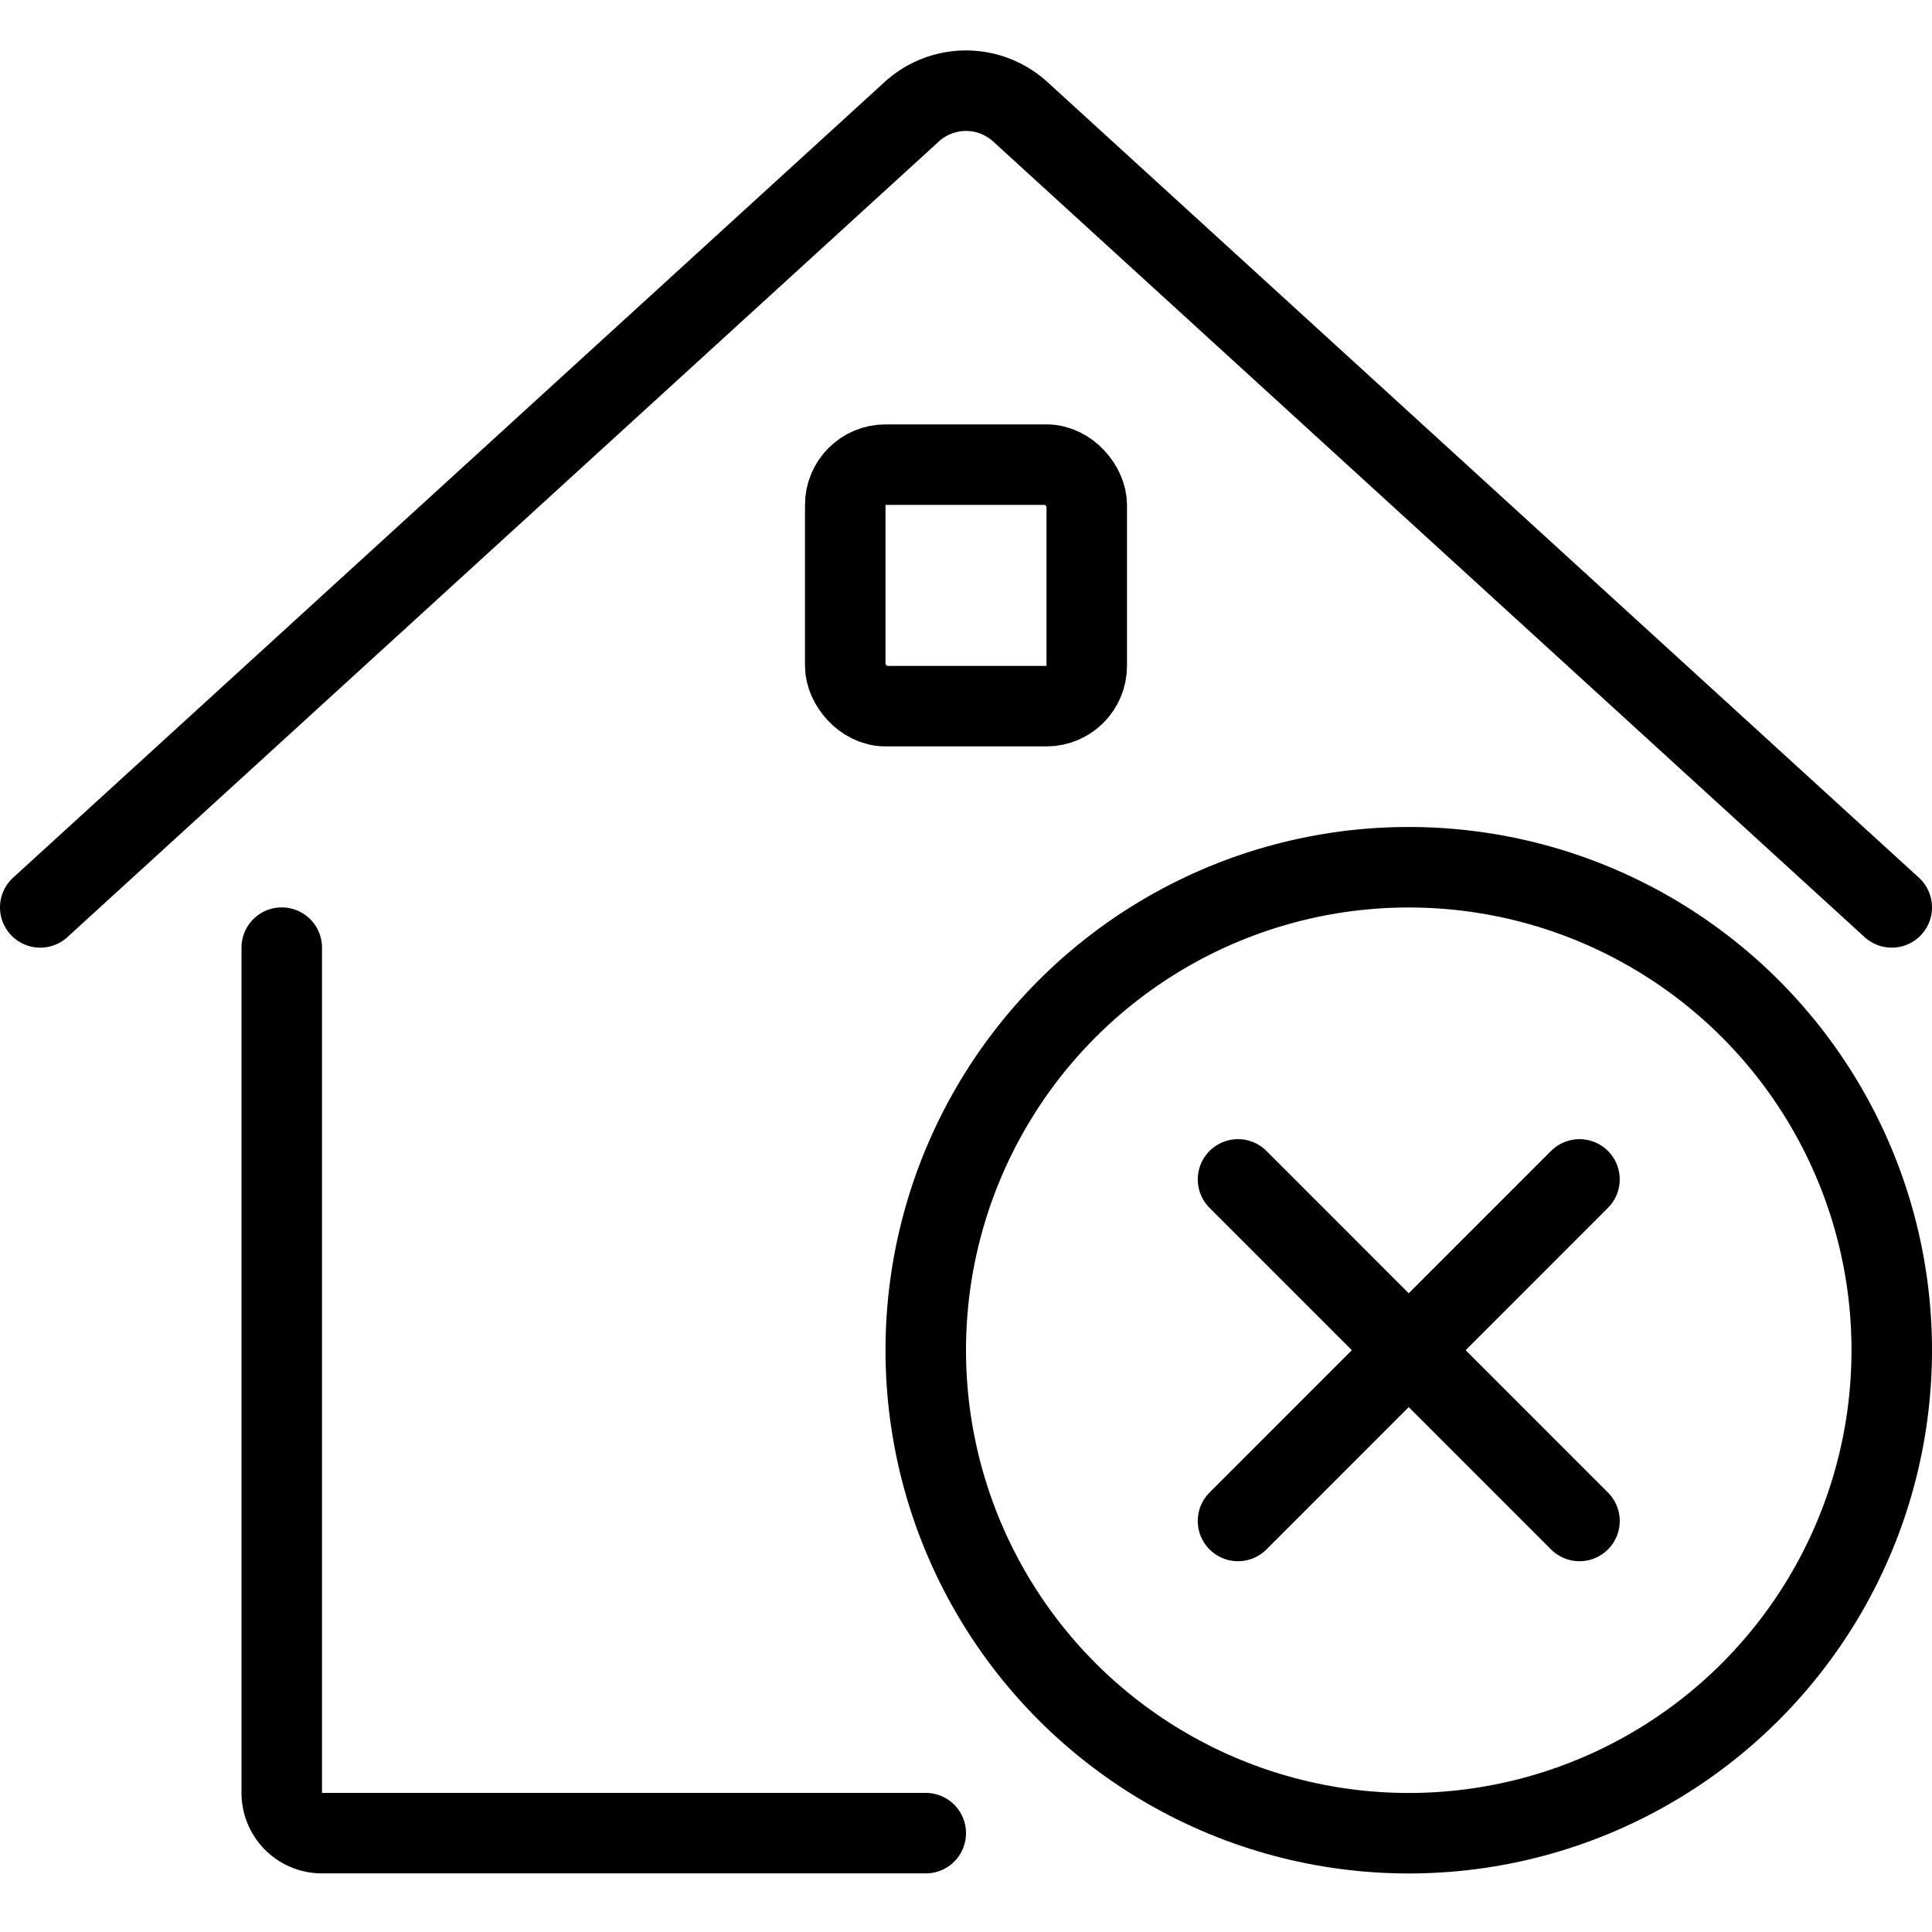 <svg id="Light" xmlns="http://www.w3.org/2000/svg" viewBox="0 0 24 24"><defs><style>.cls-1{fill:none;stroke:currentColor;stroke-linecap:round;stroke-linejoin:round;}</style></defs><title>real-estate-action-house-remove</title><path class="cls-1" d="M3.5,11.772v10.5a.5.5,0,0,0,.5.5h7.5"/><path class="cls-1" d="M.5,11.272,11.326,1.388a1,1,0,0,1,1.348,0L23.5,11.272"/><rect class="cls-1" x="10.5" y="5.772" width="3" height="3" rx="0.5" ry="0.5"/><circle class="cls-1" cx="17.5" cy="16.773" r="6"/><line class="cls-1" x1="19.621" y1="14.651" x2="15.379" y2="18.894"/><line class="cls-1" x1="19.621" y1="18.894" x2="15.379" y2="14.651"/></svg>